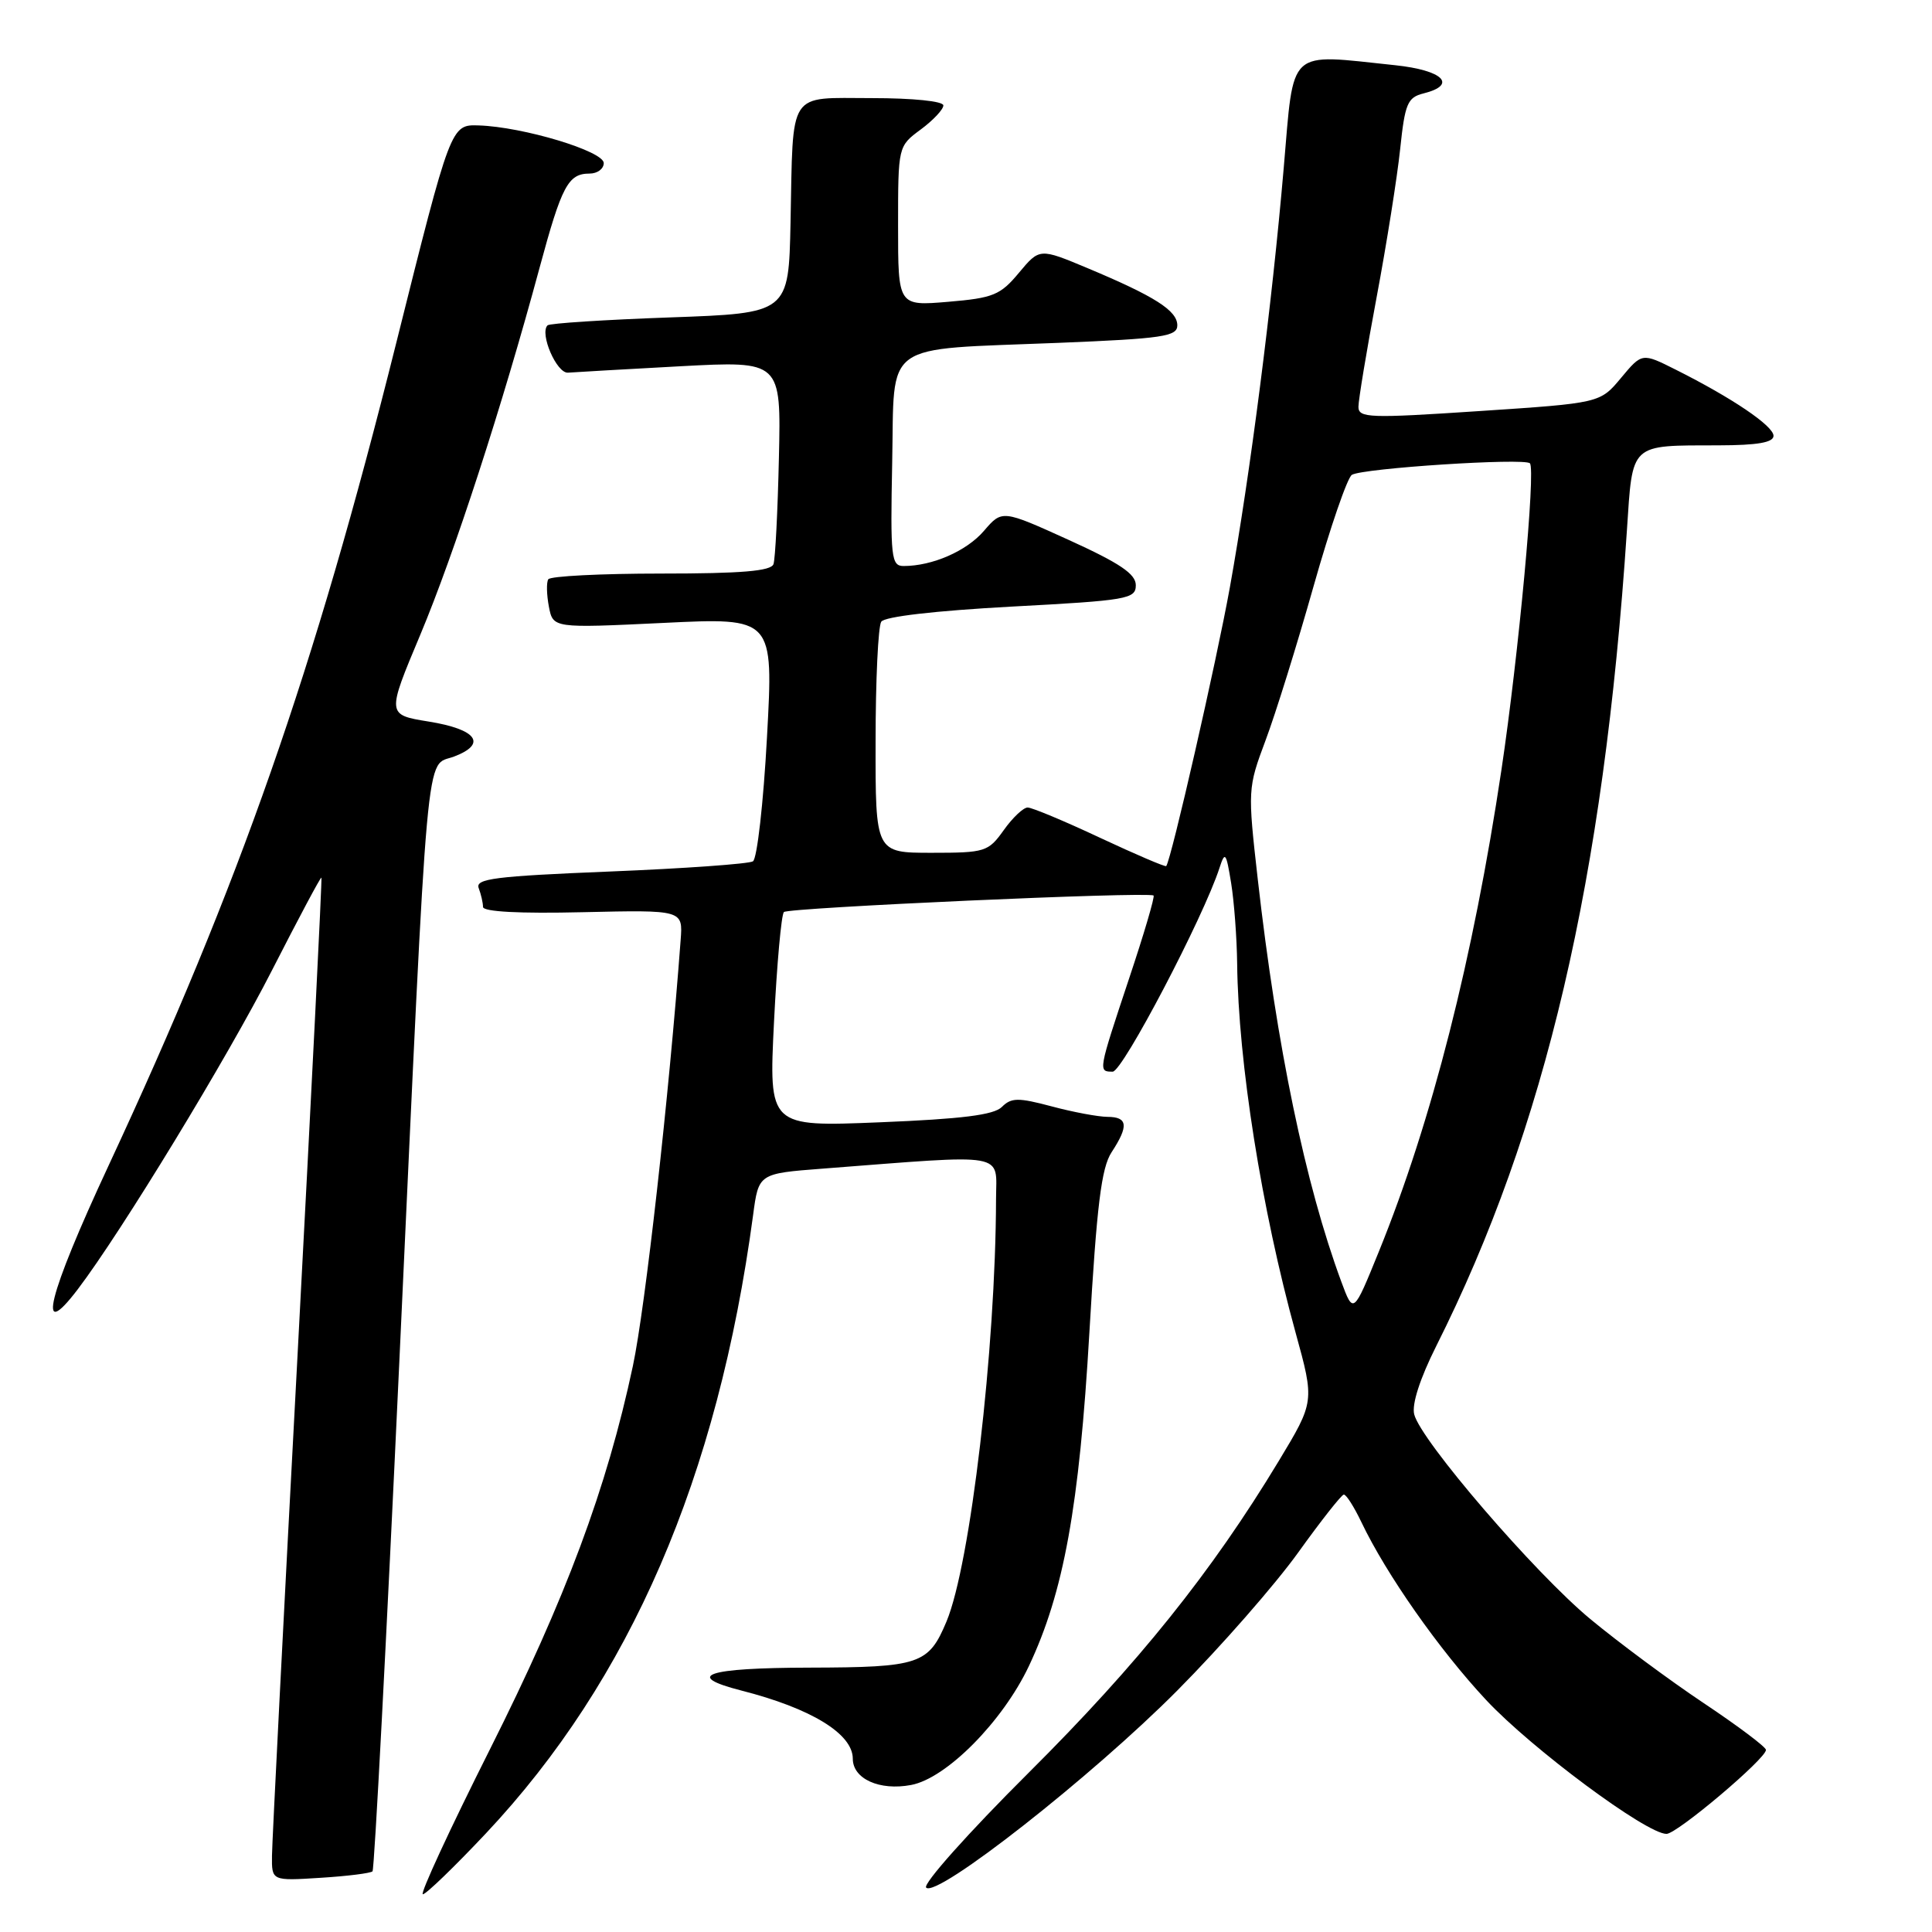 <?xml version="1.0" encoding="UTF-8" standalone="no"?>
<!DOCTYPE svg PUBLIC "-//W3C//DTD SVG 1.1//EN" "http://www.w3.org/Graphics/SVG/1.1/DTD/svg11.dtd" >
<svg xmlns="http://www.w3.org/2000/svg" xmlns:xlink="http://www.w3.org/1999/xlink" version="1.1" viewBox="0 0 256 256">
 <g >
 <path fill="currentColor"
d=" M 64.37 242.95 C 83.51 222.60 95.12 195.74 99.79 161.00 C 100.52 155.50 100.52 155.50 109.01 154.85 C 133.85 152.94 132.00 152.61 131.98 158.88 C 131.93 178.75 128.58 207.27 125.42 214.85 C 123.04 220.54 121.88 220.93 107.25 220.97 C 93.58 221.00 90.52 222.03 98.25 224.01 C 107.49 226.37 113.00 229.74 113.00 233.04 C 113.00 235.71 116.55 237.31 120.72 236.52 C 125.40 235.65 132.85 228.12 136.33 220.77 C 140.95 211.00 143.01 199.65 144.35 176.56 C 145.33 159.68 145.94 154.74 147.29 152.68 C 149.58 149.18 149.44 148.00 146.75 147.99 C 145.51 147.98 142.18 147.36 139.35 146.60 C 134.91 145.42 134.00 145.43 132.75 146.68 C 131.69 147.74 127.45 148.27 116.59 148.71 C 101.87 149.31 101.87 149.31 102.56 135.41 C 102.94 127.76 103.53 121.21 103.87 120.85 C 104.44 120.27 152.01 118.13 152.85 118.66 C 153.05 118.78 151.59 123.74 149.60 129.69 C 145.50 142.02 145.50 142.00 147.44 142.00 C 148.75 142.00 159.48 121.53 161.59 115.00 C 162.32 112.75 162.47 112.94 163.13 117.00 C 163.53 119.47 163.89 124.29 163.93 127.70 C 164.08 140.78 167.16 160.21 171.68 176.61 C 174.19 185.72 174.19 185.72 169.43 193.61 C 160.55 208.31 150.81 220.45 136.32 234.88 C 128.32 242.84 122.25 249.65 122.72 250.12 C 124.13 251.53 144.73 235.35 156.00 224.00 C 161.78 218.18 168.97 209.96 172.00 205.74 C 175.03 201.52 177.75 198.06 178.06 198.04 C 178.38 198.02 179.42 199.66 180.39 201.69 C 183.69 208.61 190.71 218.61 196.93 225.27 C 202.98 231.73 218.17 243.01 220.82 243.00 C 222.21 243.00 234.00 233.04 234.00 231.87 C 234.00 231.49 230.29 228.70 225.75 225.67 C 221.21 222.64 214.45 217.62 210.72 214.53 C 203.34 208.41 188.26 190.88 187.39 187.41 C 187.05 186.07 188.16 182.65 190.30 178.38 C 204.79 149.52 212.51 116.48 215.57 70.33 C 216.35 58.58 215.86 59.04 227.75 59.01 C 232.88 59.00 235.00 58.63 235.00 57.75 C 235.00 56.44 229.54 52.74 222.04 48.98 C 217.58 46.74 217.58 46.74 214.80 50.07 C 212.02 53.41 212.02 53.41 196.01 54.47 C 181.43 55.44 180.00 55.39 180.00 53.90 C 180.00 53.00 181.08 46.47 182.41 39.38 C 183.74 32.30 185.14 23.46 185.53 19.74 C 186.16 13.73 186.50 12.91 188.62 12.38 C 193.17 11.24 191.22 9.31 184.85 8.64 C 170.43 7.13 171.49 6.16 170.10 22.25 C 168.55 40.35 165.65 62.90 162.96 77.85 C 161.18 87.71 155.19 113.94 154.53 114.76 C 154.41 114.90 150.47 113.21 145.76 111.01 C 141.06 108.80 136.74 107.00 136.17 107.00 C 135.60 107.00 134.17 108.35 133.00 110.00 C 130.95 112.87 130.55 113.00 123.43 113.00 C 116.00 113.00 116.00 113.00 116.02 98.25 C 116.02 90.14 116.36 83.00 116.77 82.38 C 117.21 81.70 123.92 80.93 134.00 80.38 C 149.41 79.56 150.50 79.37 150.50 77.54 C 150.50 76.05 148.39 74.63 141.65 71.56 C 132.79 67.54 132.79 67.54 130.38 70.34 C 128.08 73.02 123.55 75.00 119.73 75.00 C 118.09 75.00 117.97 73.89 118.22 61.29 C 118.55 44.98 116.59 46.39 140.25 45.43 C 154.08 44.87 156.00 44.58 156.00 43.11 C 156.00 41.16 153.03 39.27 144.13 35.54 C 137.75 32.87 137.75 32.87 135.01 36.15 C 132.56 39.10 131.60 39.49 125.64 39.99 C 119.00 40.55 119.00 40.55 119.00 29.96 C 119.00 19.38 119.00 19.38 122.00 17.16 C 123.65 15.94 125.00 14.50 125.00 13.97 C 125.00 13.41 120.98 13.00 115.52 13.00 C 104.28 13.00 105.11 11.73 104.75 29.50 C 104.50 41.50 104.50 41.50 88.77 42.06 C 80.12 42.37 72.82 42.84 72.55 43.11 C 71.47 44.20 73.76 49.49 75.26 49.38 C 76.13 49.31 82.83 48.93 90.17 48.53 C 103.50 47.82 103.50 47.82 103.21 60.66 C 103.05 67.72 102.73 74.06 102.49 74.75 C 102.17 75.67 98.27 76.00 87.59 76.00 C 79.63 76.00 72.91 76.34 72.65 76.76 C 72.39 77.17 72.43 78.80 72.73 80.38 C 73.28 83.24 73.28 83.24 87.89 82.54 C 102.50 81.83 102.50 81.83 101.63 97.67 C 101.16 106.37 100.32 113.78 99.77 114.13 C 99.23 114.47 90.70 115.08 80.82 115.48 C 65.58 116.10 62.95 116.43 63.43 117.68 C 63.74 118.50 64.00 119.62 64.00 120.17 C 64.00 120.81 68.83 121.07 77.24 120.87 C 90.49 120.57 90.49 120.57 90.19 124.54 C 88.66 145.15 85.50 173.29 83.86 181.00 C 80.41 197.19 74.99 211.74 64.94 231.75 C 59.62 242.34 55.61 251.00 56.03 251.00 C 56.45 251.00 60.20 247.38 64.37 242.95 Z  M 49.36 247.96 C 49.61 247.70 51.20 217.35 52.91 180.50 C 56.82 96.19 56.32 101.69 60.16 100.25 C 64.59 98.57 63.19 96.64 56.80 95.61 C 51.24 94.71 51.24 94.71 55.69 84.11 C 60.19 73.38 66.55 53.80 71.49 35.50 C 74.43 24.62 75.28 23.00 78.12 23.00 C 79.16 23.00 80.00 22.37 80.00 21.61 C 80.00 20.03 69.31 16.81 63.44 16.62 C 59.74 16.50 59.74 16.50 52.49 45.50 C 41.62 88.95 31.78 117.09 14.38 154.46 C 6.33 171.74 4.74 178.16 10.31 170.83 C 16.08 163.24 30.14 140.15 36.06 128.53 C 39.56 121.68 42.49 116.17 42.59 116.29 C 42.69 116.41 41.27 144.85 39.43 179.50 C 37.58 214.15 36.06 244.01 36.04 245.87 C 36.00 249.23 36.00 249.23 42.46 248.82 C 46.02 248.60 49.12 248.21 49.36 247.96 Z  M 177.73 169.83 C 172.96 156.92 169.18 138.71 166.66 116.50 C 165.32 104.65 165.33 104.42 167.69 98.11 C 169.01 94.60 171.88 85.39 174.06 77.66 C 176.25 69.92 178.53 63.29 179.13 62.92 C 180.56 62.04 201.98 60.65 202.72 61.39 C 203.51 62.18 201.22 86.83 198.95 102.00 C 195.21 126.98 189.73 148.55 182.71 165.83 C 179.33 174.15 179.33 174.15 177.73 169.83 Z "/>
</g>
</svg>